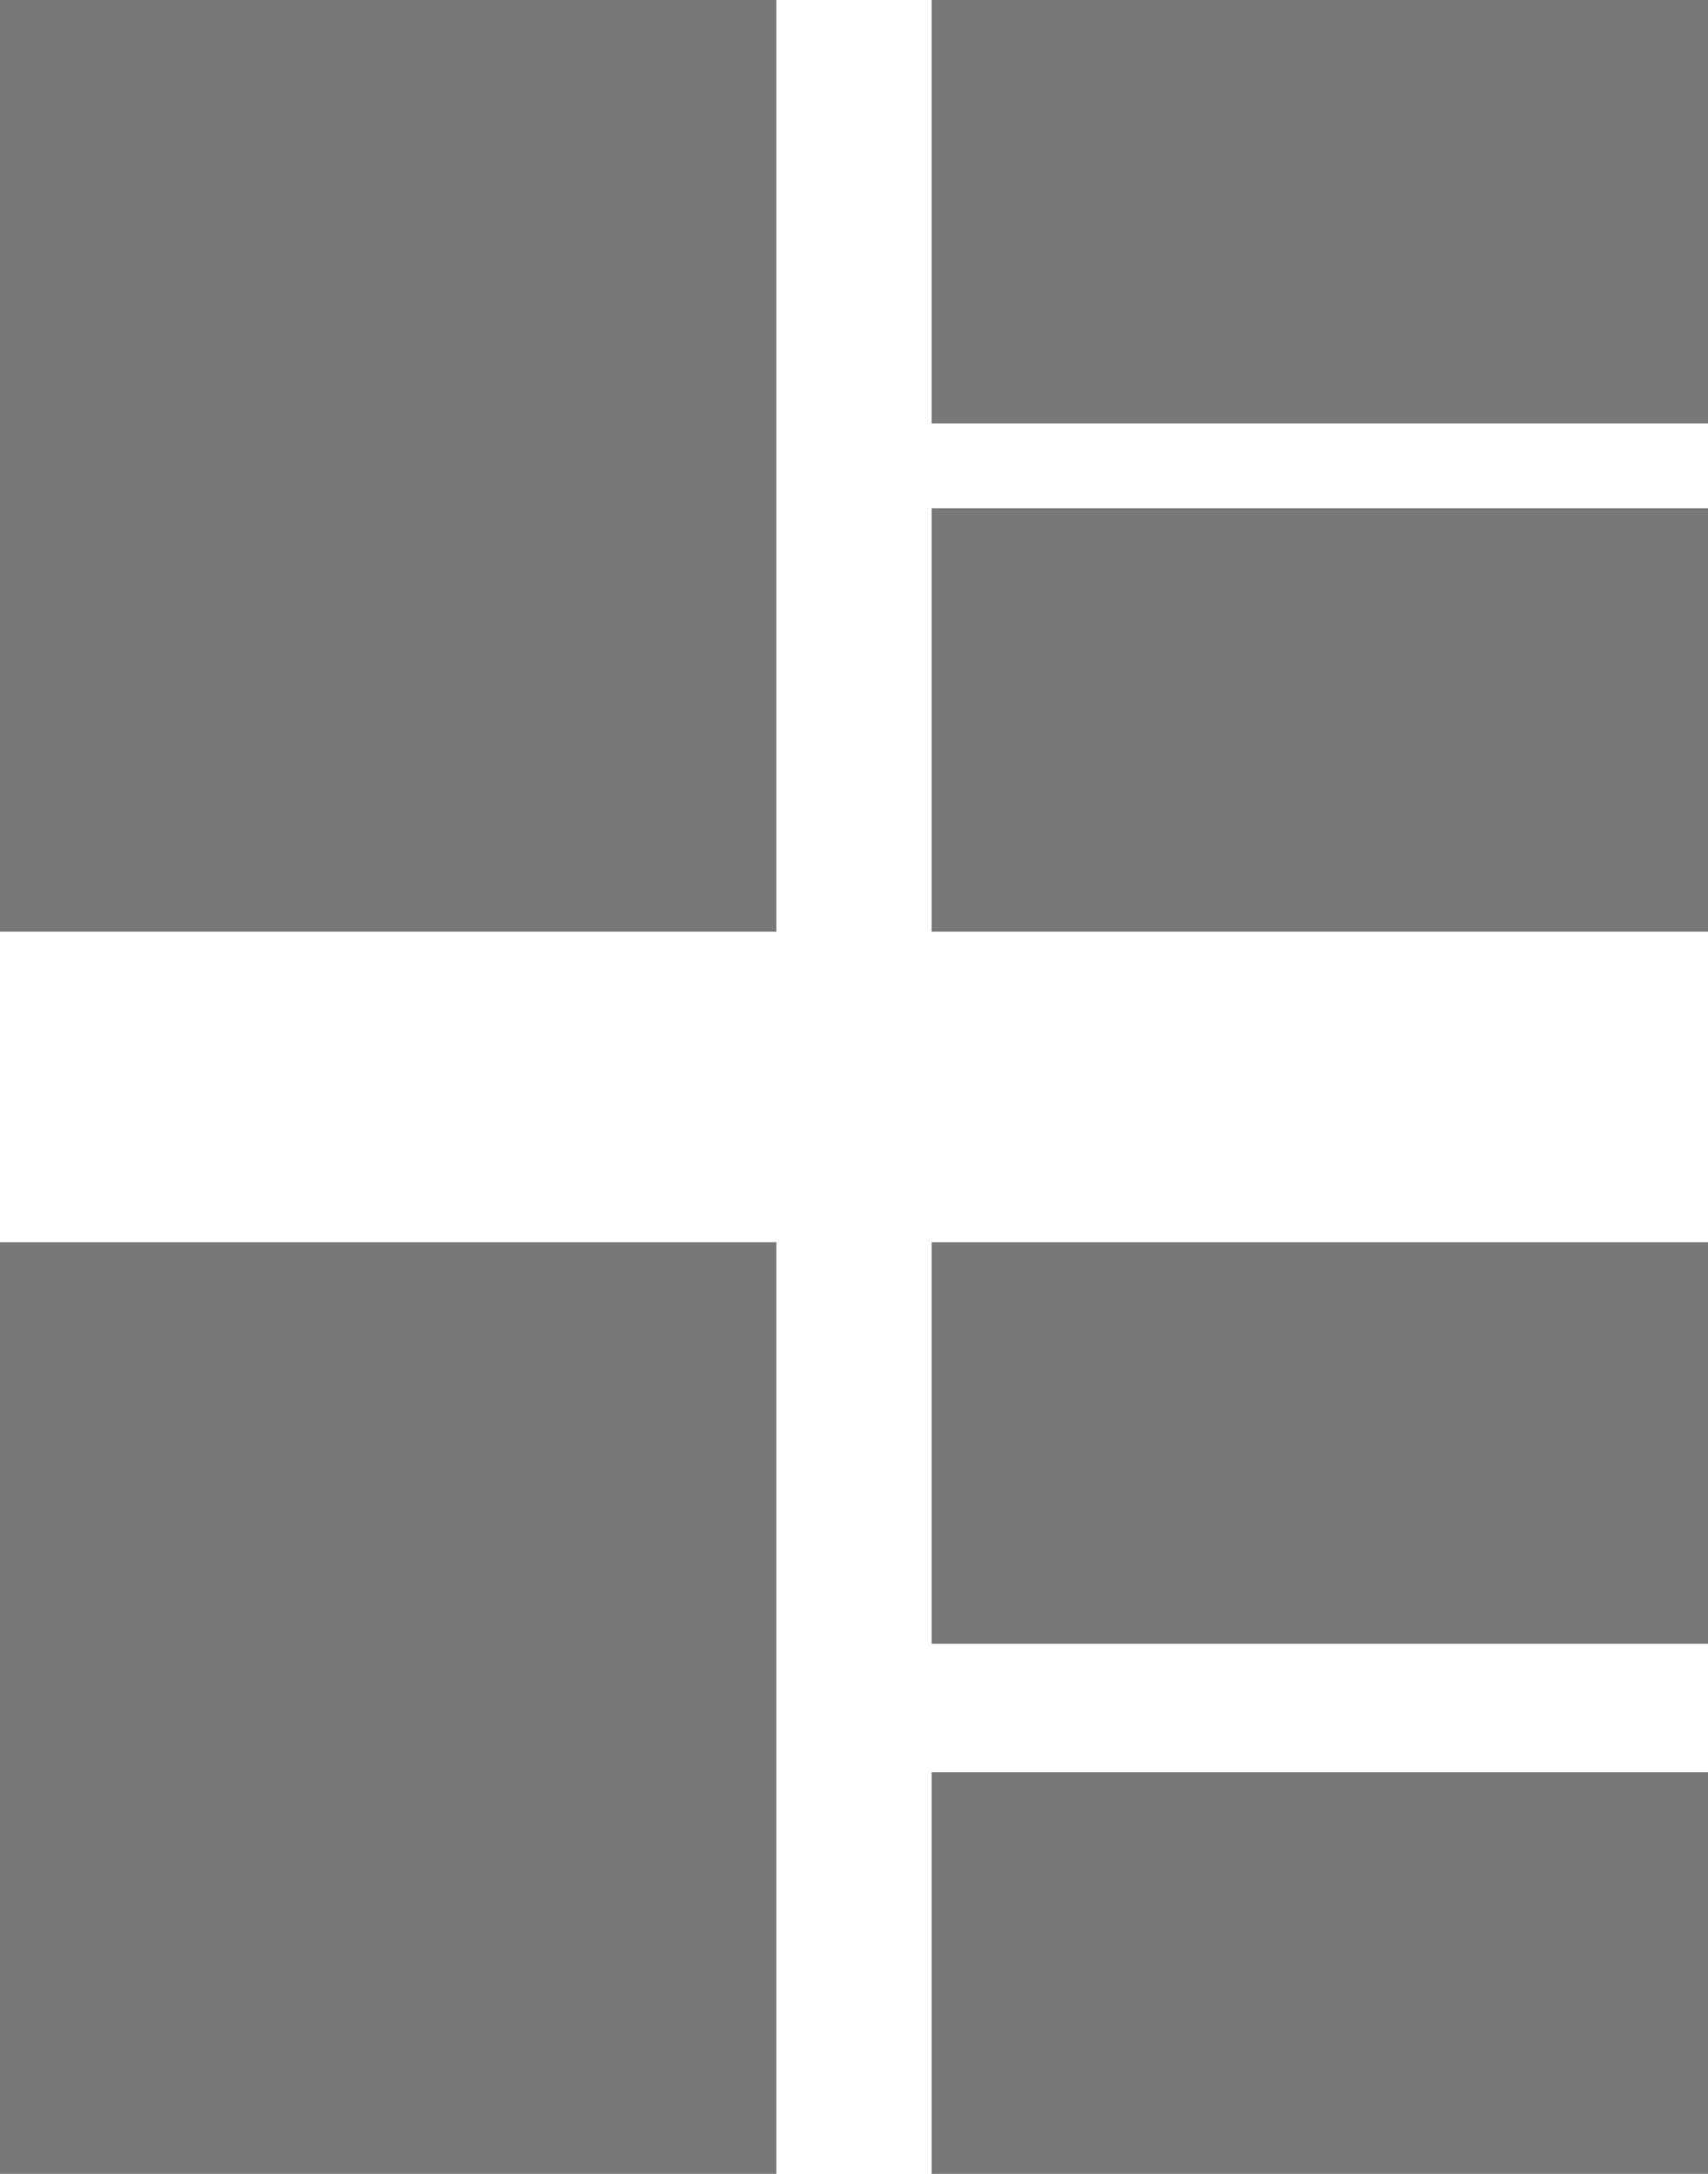 <svg width="11" height="14" viewBox="0 0 11 14" fill="none" xmlns="http://www.w3.org/2000/svg">
<rect x="6" width="5" height="2.727" fill="#797979"/>
<rect x="6" y="3.273" width="5" height="2.727" fill="#797979"/>
<rect width="5" height="6" fill="#797979"/>
<rect x="6" y="8" width="5" height="2.586" fill="#797979"/>
<rect x="6" y="11.414" width="5" height="2.586" fill="#797979"/>
<rect y="8" width="5" height="6" fill="#797979"/>
</svg>
